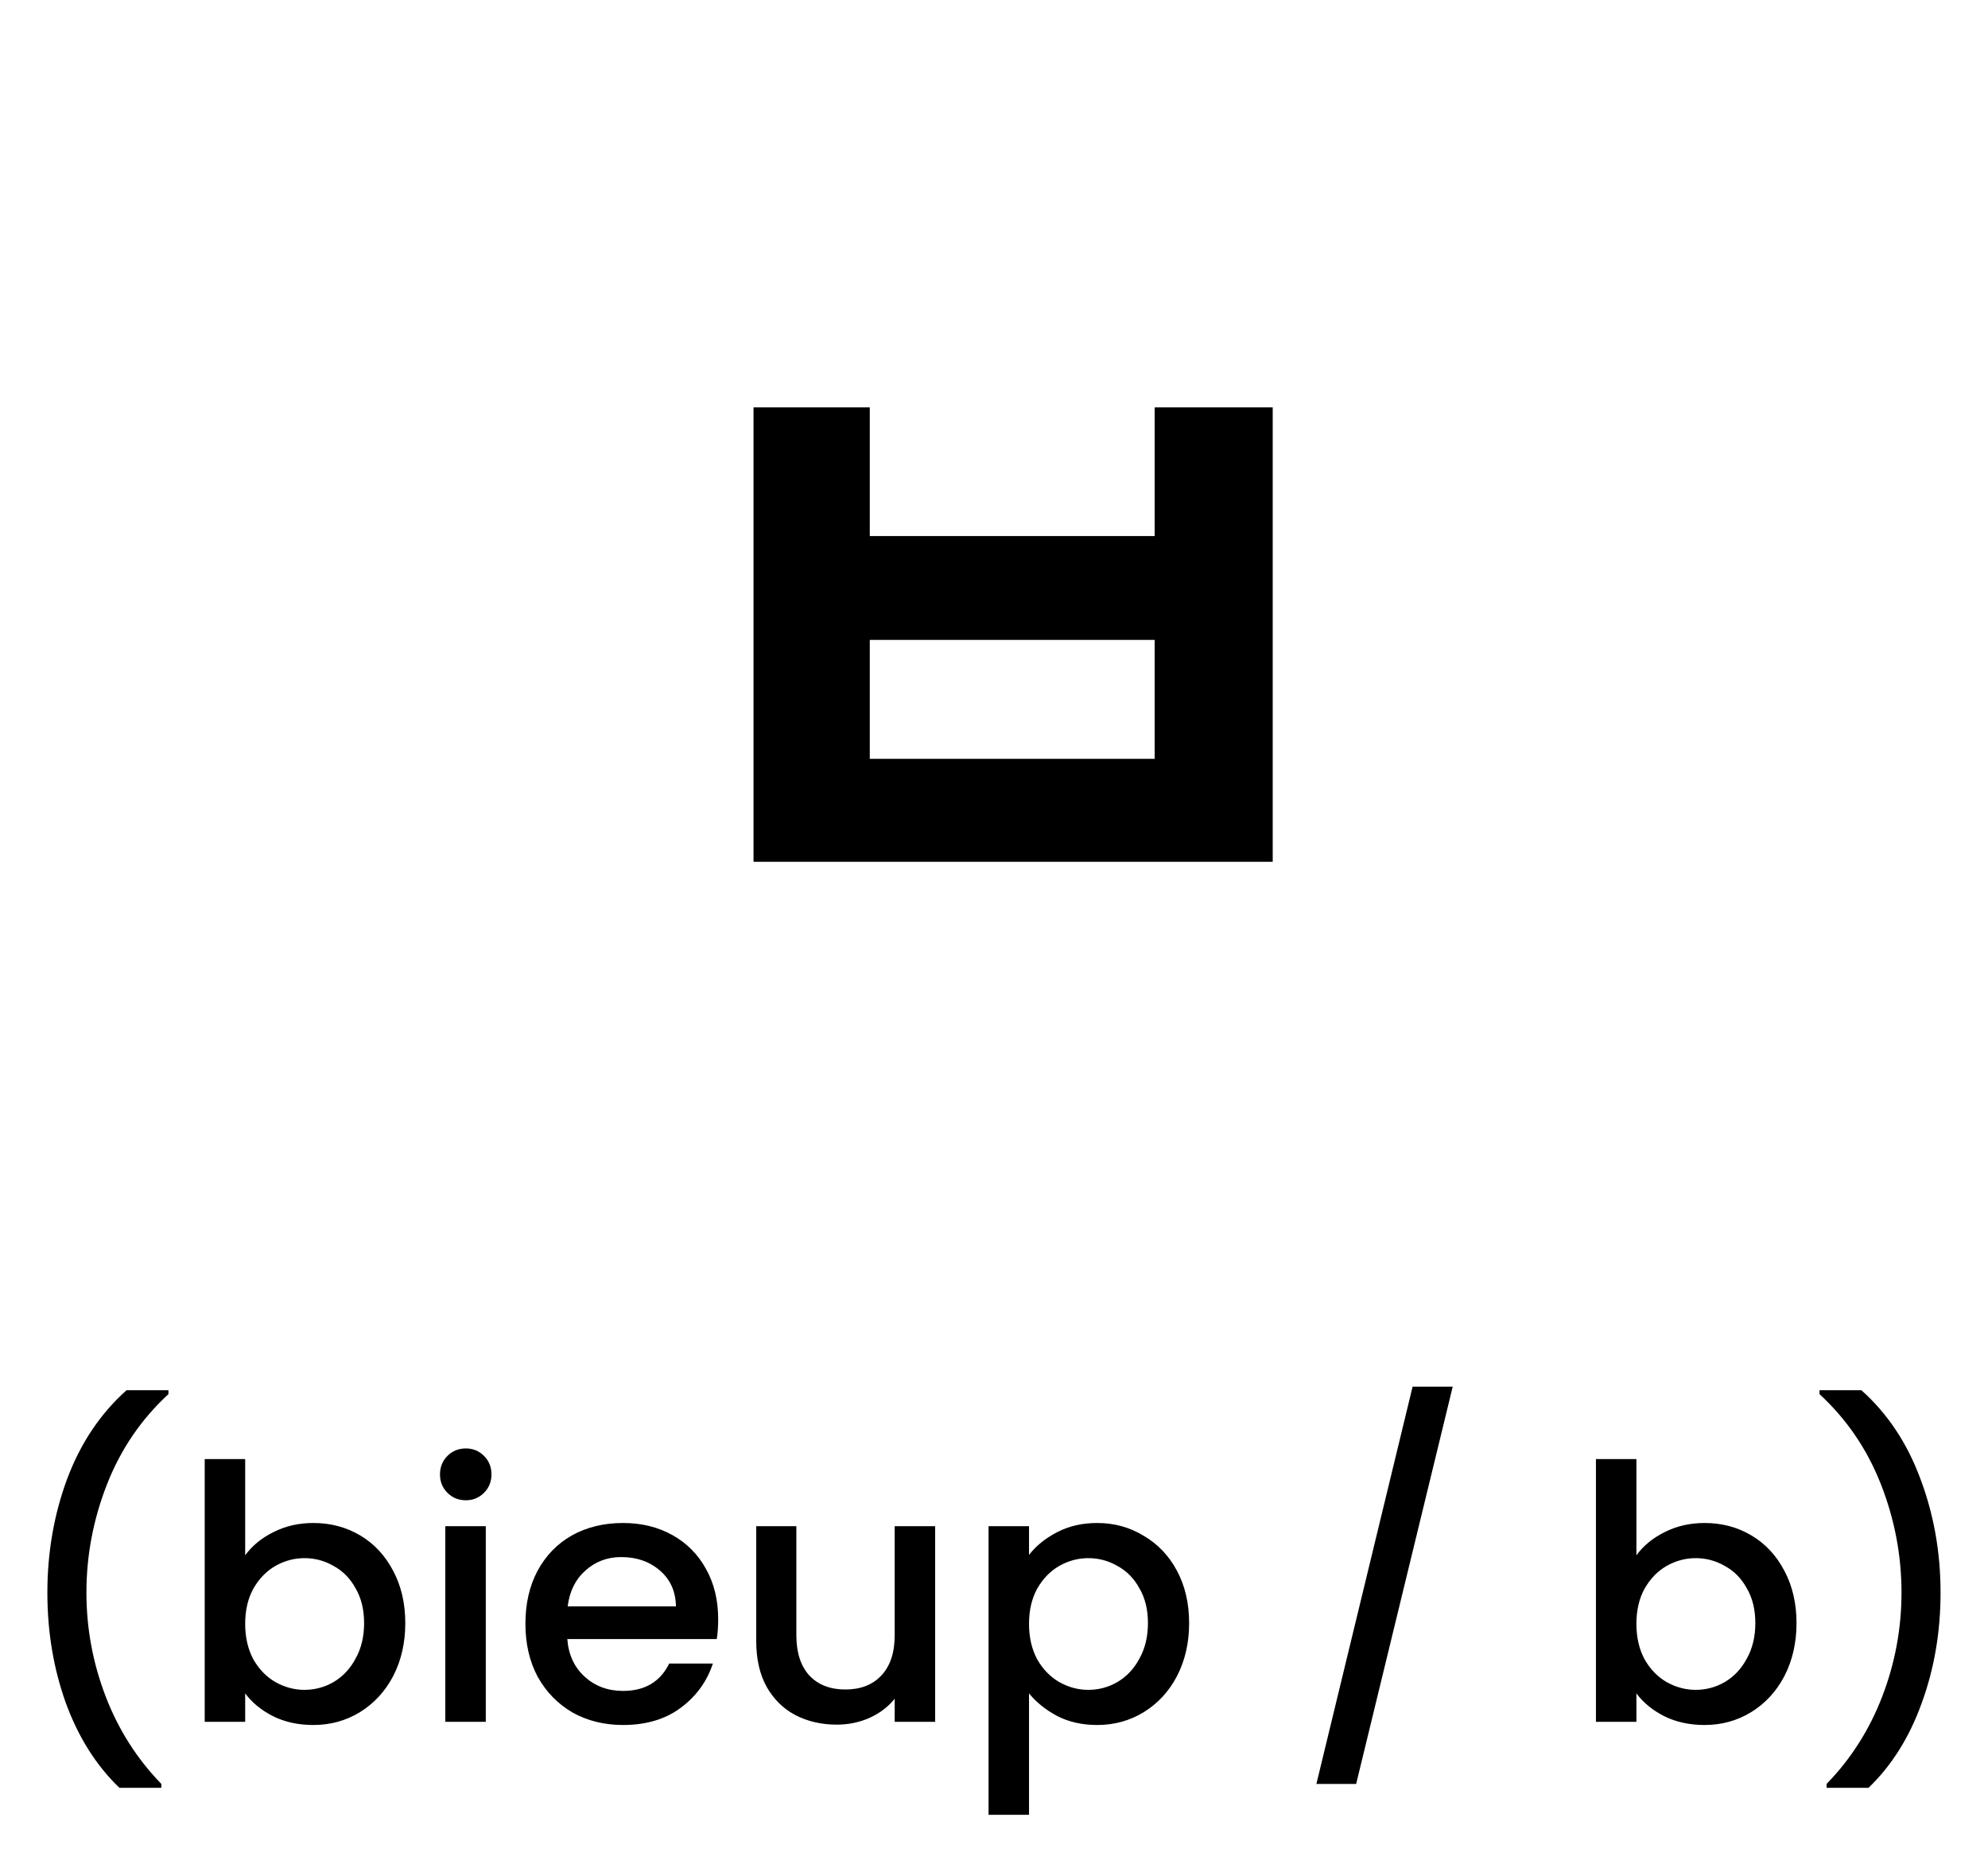 <svg width="112" height="105" viewBox="0 0 112 105" fill="none" xmlns="http://www.w3.org/2000/svg">
<path d="M42.452 22.95H49.002V30.2H65.052V22.95H71.702V48.55H42.452V22.95ZM49.002 36.05V42.75H65.052V36.05H49.002Z" fill="black"/>
<path d="M6.729 100.72C5.423 99.467 4.416 97.873 3.709 95.94C3.016 94.007 2.669 91.933 2.669 89.72C2.669 87.453 3.043 85.313 3.789 83.3C4.549 81.287 5.663 79.627 7.129 78.32H9.489V78.54C7.956 79.953 6.803 81.647 6.029 83.62C5.256 85.593 4.869 87.627 4.869 89.72C4.869 91.733 5.229 93.68 5.949 95.56C6.669 97.44 7.716 99.087 9.089 100.5V100.72H6.729ZM13.813 87.62C14.2 87.087 14.726 86.653 15.393 86.32C16.073 85.973 16.826 85.8 17.653 85.8C18.627 85.8 19.506 86.033 20.293 86.5C21.08 86.967 21.7 87.633 22.153 88.5C22.607 89.353 22.833 90.333 22.833 91.44C22.833 92.547 22.607 93.54 22.153 94.42C21.7 95.287 21.073 95.967 20.273 96.46C19.486 96.94 18.613 97.18 17.653 97.18C16.8 97.18 16.04 97.013 15.373 96.68C14.72 96.347 14.2 95.92 13.813 95.4V97H11.533V82.2H13.813V87.62ZM20.513 91.44C20.513 90.68 20.353 90.027 20.033 89.48C19.727 88.92 19.313 88.5 18.793 88.22C18.287 87.927 17.74 87.78 17.153 87.78C16.58 87.78 16.033 87.927 15.513 88.22C15.007 88.513 14.593 88.94 14.273 89.5C13.966 90.06 13.813 90.72 13.813 91.48C13.813 92.24 13.966 92.907 14.273 93.48C14.593 94.04 15.007 94.467 15.513 94.76C16.033 95.053 16.58 95.2 17.153 95.2C17.74 95.2 18.287 95.053 18.793 94.76C19.313 94.453 19.727 94.013 20.033 93.44C20.353 92.867 20.513 92.2 20.513 91.44ZM26.248 84.52C25.835 84.52 25.488 84.38 25.208 84.1C24.928 83.82 24.788 83.473 24.788 83.06C24.788 82.647 24.928 82.3 25.208 82.02C25.488 81.74 25.835 81.6 26.248 81.6C26.648 81.6 26.988 81.74 27.268 82.02C27.548 82.3 27.688 82.647 27.688 83.06C27.688 83.473 27.548 83.82 27.268 84.1C26.988 84.38 26.648 84.52 26.248 84.52ZM27.368 85.98V97H25.088V85.98H27.368ZM40.461 91.22C40.461 91.633 40.435 92.007 40.381 92.34H31.961C32.028 93.22 32.355 93.927 32.941 94.46C33.528 94.993 34.248 95.26 35.101 95.26C36.328 95.26 37.195 94.747 37.701 93.72H40.161C39.828 94.733 39.221 95.567 38.341 96.22C37.475 96.86 36.395 97.18 35.101 97.18C34.048 97.18 33.101 96.947 32.261 96.48C31.435 96 30.781 95.333 30.301 94.48C29.835 93.613 29.601 92.613 29.601 91.48C29.601 90.347 29.828 89.353 30.281 88.5C30.748 87.633 31.395 86.967 32.221 86.5C33.061 86.033 34.021 85.8 35.101 85.8C36.141 85.8 37.068 86.027 37.881 86.48C38.695 86.933 39.328 87.573 39.781 88.4C40.235 89.213 40.461 90.153 40.461 91.22ZM38.081 90.5C38.068 89.66 37.768 88.987 37.181 88.48C36.595 87.973 35.868 87.72 35.001 87.72C34.215 87.72 33.541 87.973 32.981 88.48C32.421 88.973 32.088 89.647 31.981 90.5H38.081ZM52.685 85.98V97H50.405V95.7C50.045 96.153 49.572 96.513 48.985 96.78C48.412 97.033 47.798 97.16 47.145 97.16C46.278 97.16 45.498 96.98 44.805 96.62C44.125 96.26 43.585 95.727 43.185 95.02C42.798 94.313 42.605 93.46 42.605 92.46V85.98H44.865V92.12C44.865 93.107 45.112 93.867 45.605 94.4C46.098 94.92 46.772 95.18 47.625 95.18C48.478 95.18 49.152 94.92 49.645 94.4C50.152 93.867 50.405 93.107 50.405 92.12V85.98H52.685ZM57.973 87.6C58.36 87.093 58.887 86.667 59.553 86.32C60.22 85.973 60.973 85.8 61.813 85.8C62.773 85.8 63.647 86.04 64.433 86.52C65.233 86.987 65.86 87.647 66.313 88.5C66.767 89.353 66.993 90.333 66.993 91.44C66.993 92.547 66.767 93.54 66.313 94.42C65.86 95.287 65.233 95.967 64.433 96.46C63.647 96.94 62.773 97.18 61.813 97.18C60.973 97.18 60.227 97.013 59.573 96.68C58.92 96.333 58.387 95.907 57.973 95.4V102.24H55.693V85.98H57.973V87.6ZM64.673 91.44C64.673 90.68 64.513 90.027 64.193 89.48C63.887 88.92 63.473 88.5 62.953 88.22C62.447 87.927 61.9 87.78 61.313 87.78C60.74 87.78 60.193 87.927 59.673 88.22C59.167 88.513 58.753 88.94 58.433 89.5C58.127 90.06 57.973 90.72 57.973 91.48C57.973 92.24 58.127 92.907 58.433 93.48C58.753 94.04 59.167 94.467 59.673 94.76C60.193 95.053 60.74 95.2 61.313 95.2C61.9 95.2 62.447 95.053 62.953 94.76C63.473 94.453 63.887 94.013 64.193 93.44C64.513 92.867 64.673 92.2 64.673 91.44ZM81.843 78.12L76.403 100.5H74.163L79.583 78.12H81.843ZM92.192 87.62C92.579 87.087 93.105 86.653 93.772 86.32C94.452 85.973 95.205 85.8 96.032 85.8C97.005 85.8 97.885 86.033 98.672 86.5C99.459 86.967 100.079 87.633 100.532 88.5C100.985 89.353 101.212 90.333 101.212 91.44C101.212 92.547 100.985 93.54 100.532 94.42C100.079 95.287 99.452 95.967 98.652 96.46C97.865 96.94 96.992 97.18 96.032 97.18C95.179 97.18 94.419 97.013 93.752 96.68C93.099 96.347 92.579 95.92 92.192 95.4V97H89.912V82.2H92.192V87.62ZM98.892 91.44C98.892 90.68 98.732 90.027 98.412 89.48C98.105 88.92 97.692 88.5 97.172 88.22C96.665 87.927 96.119 87.78 95.532 87.78C94.959 87.78 94.412 87.927 93.892 88.22C93.385 88.513 92.972 88.94 92.652 89.5C92.345 90.06 92.192 90.72 92.192 91.48C92.192 92.24 92.345 92.907 92.652 93.48C92.972 94.04 93.385 94.467 93.892 94.76C94.412 95.053 94.959 95.2 95.532 95.2C96.119 95.2 96.665 95.053 97.172 94.76C97.692 94.453 98.105 94.013 98.412 93.44C98.732 92.867 98.892 92.2 98.892 91.44ZM102.907 100.72V100.5C104.28 99.087 105.327 97.44 106.047 95.56C106.767 93.68 107.127 91.733 107.127 89.72C107.127 87.627 106.74 85.593 105.967 83.62C105.193 81.647 104.04 79.953 102.507 78.54V78.32H104.867C106.333 79.627 107.44 81.287 108.187 83.3C108.947 85.313 109.327 87.453 109.327 89.72C109.327 91.933 108.973 94.007 108.267 95.94C107.573 97.873 106.573 99.467 105.267 100.72H102.907Z" fill="black"/>
</svg>
